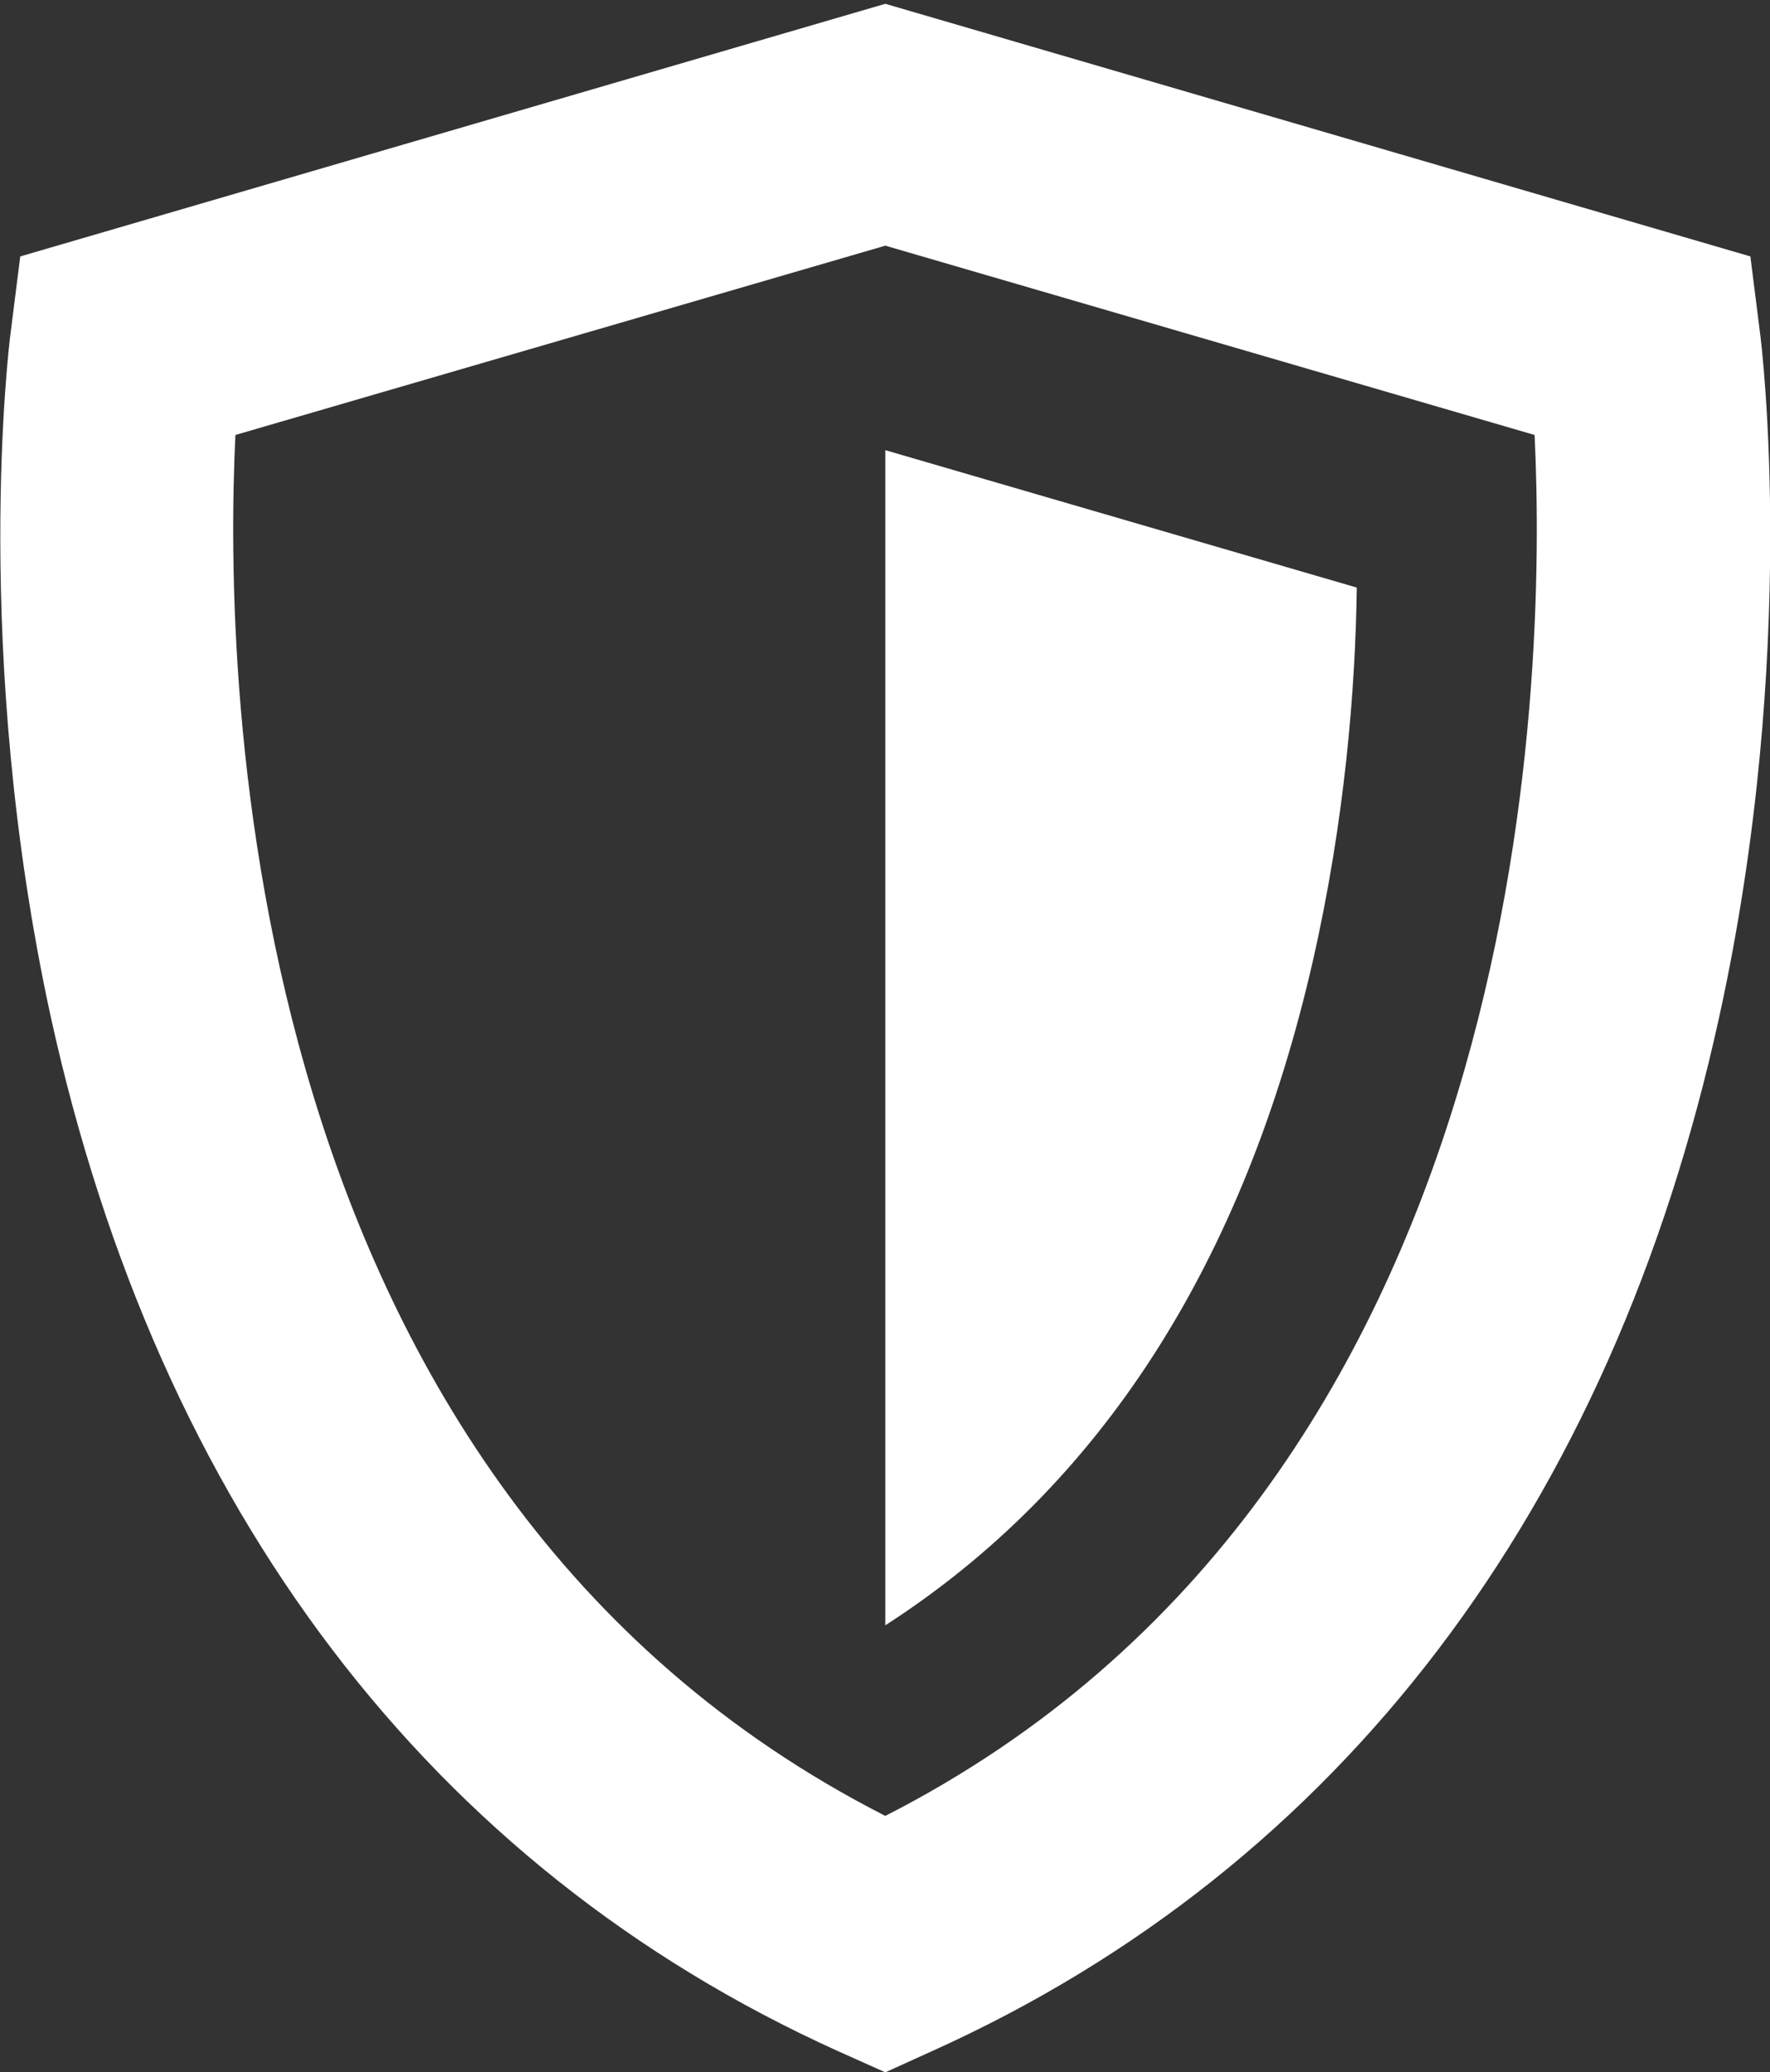 <?xml version="1.0" encoding="utf-8"?>
<!-- Generator: Adobe Illustrator 25.1.0, SVG Export Plug-In . SVG Version: 6.00 Build 0)  -->
<svg version="1.1" id="Layer_1" xmlns="http://www.w3.org/2000/svg" xmlns:xlink="http://www.w3.org/1999/xlink" x="0px" y="0px"
	 viewBox="0 0 27.97 32.73" style="enable-background:new 0 0 27.97 32.73;" xml:space="preserve">
<rect x="0" y="0" width="27.97" height="32.73" fill="#333333" stroke="none"/>
<style type="text/css">
	.st0{fill:#FFFFFF;}
</style>
<g>
	<g>
		<path class="st0" d="M13.99,32.73l-0.76-0.34C6.8,29.48,2.51,23.83,0.8,16.05C-0.45,10.3,0.14,5.44,0.17,5.24l0.15-1.19
			l13.67-3.99l13.67,3.99l0.15,1.19c0.03,0.2,0.62,5.07-0.64,10.81c-1.7,7.78-6,13.44-12.43,16.34L13.99,32.73z M3.72,6.87
			c-0.19,3.92,0.04,16.6,10.27,21.81C24.21,23.47,24.44,10.8,24.25,6.87L13.99,3.88L3.72,6.87z"/>
	</g>
	<g>
		<path class="st0" d="M13.99,7.11L13.99,7.11v18.56l0,0c3.4-2.19,5.67-5.72,6.76-10.51c0.5-2.2,0.67-4.28,0.69-5.88L13.99,7.11z"/>
	</g>
</g>
</svg>

